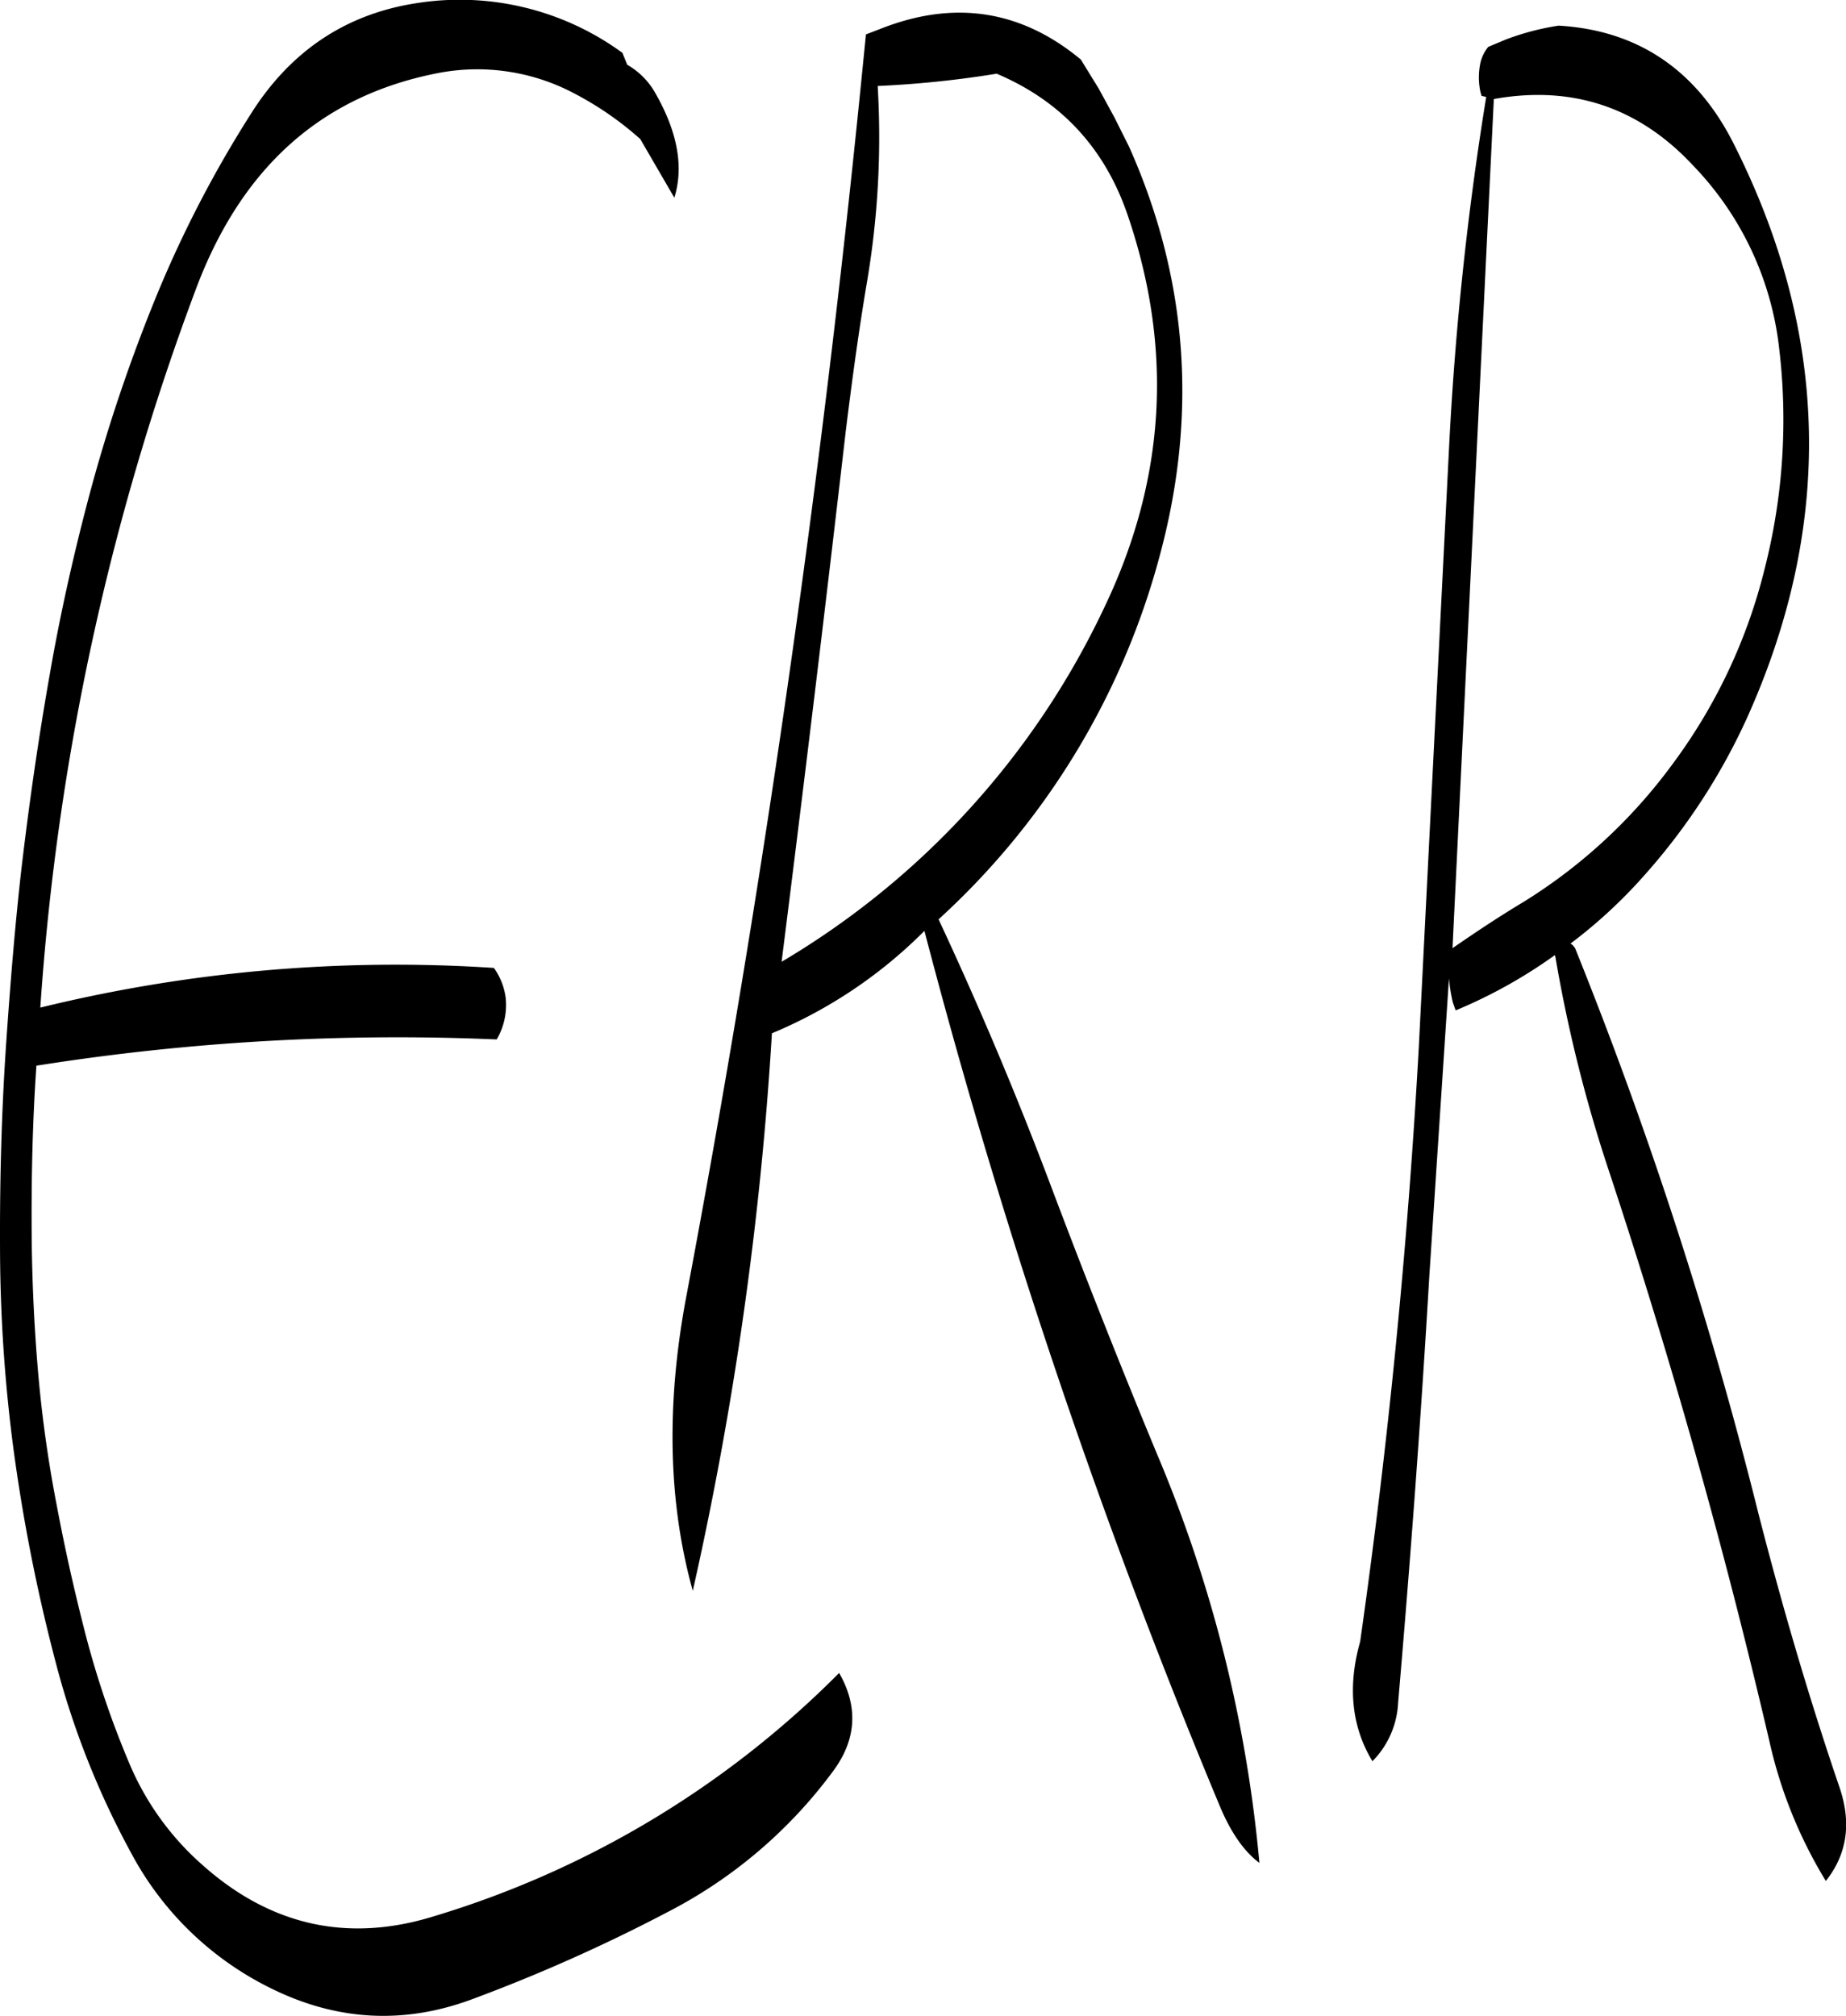<svg id="Layer_1" data-name="Layer 1" xmlns="http://www.w3.org/2000/svg" viewBox="0 0 396.55 433.01"><defs><style>.cls-1{fill-rule:evenodd;}</style></defs><path class="cls-1" d="M190.68,64.08A59.23,59.23,0,0,0,146.52,53.4c-15,2.28-26.88,10.08-35.4,23.4a249.26,249.26,0,0,0-20.28,38.88,354.66,354.66,0,0,0-15,44.64c-3.24,12.36-6,24.72-8.16,37.2-2.52,14.28-4.56,28.56-6.24,43.08-1.32,11.88-2.28,23.88-3.12,36-1.08,15.72-1.44,31.32-1.32,46.8a336.26,336.26,0,0,0,2.76,39.72,378.11,378.11,0,0,0,9.12,46.44A180.43,180.43,0,0,0,85.2,450.84,67.94,67.94,0,0,0,115.56,480q21.06,10.26,42.84,2.16a360,360,0,0,0,41.76-18.6,102.39,102.39,0,0,0,35.76-30.36c5-6.72,5.52-13.8,1.32-21.12A206.59,206.59,0,0,1,150,464.4c-18.36,5.64-34.92,1.92-49.44-11a60,60,0,0,1-15.84-22,200.63,200.63,0,0,1-9.24-27.12C73.08,395,71,385.8,69.24,376.44a272.57,272.57,0,0,1-4-28.08q-1.26-14.22-1.44-28.8c-.12-12.6.12-25.32,1-37.92A495.91,495.91,0,0,1,163.68,276a14.64,14.64,0,0,0,1.92-9,14.21,14.21,0,0,0-2.52-6.36,320.93,320.93,0,0,0-97.44,8.52,543.45,543.45,0,0,1,33.6-154.8C109,88.68,126,73.44,150.6,68.52A44.48,44.48,0,0,1,180.72,73a69.2,69.2,0,0,1,13.8,9.6l7.32,12.6q3.06-9.9-4-22.32a16.09,16.09,0,0,0-6.12-6.24ZM299.16,98.76c9.84,28.68,8.28,56.64-4.8,84.12a175.34,175.34,0,0,1-69.48,76.44q7.2-57.06,13.8-114.12c1.32-10.68,2.76-21.36,4.56-32a185.79,185.79,0,0,0,2.28-42,220.09,220.09,0,0,0,25.56-2.64Q291.78,77.34,299.16,98.76ZM296.4,78,293,71.76l-3.84-6.24c-12.72-10.56-27-12.84-42.72-6.72L243,60.12l-1.08,10.8q-13.14,130.86-37.44,259.92-6.66,34.92,1.32,63.6a749.73,749.73,0,0,0,17-119.76,100.85,100.85,0,0,0,32.76-22A1417.74,1417.74,0,0,0,319,440.64c2.4,5.76,5.28,9.84,8.52,12.24a293.33,293.33,0,0,0-22-87.84q-11.88-28.62-22.8-57.6T258.6,250.2a162.23,162.23,0,0,0,47.64-78.6c8-30,5.88-59.16-6.72-87.36ZM420.72,88.32A67.36,67.36,0,0,1,439.2,127.8a129.27,129.27,0,0,1-3.12,47A117.37,117.37,0,0,1,416.16,217a114.27,114.27,0,0,1-31.8,29.4c-5.4,3.24-10.44,6.6-15.36,10L377.88,74C394.68,71,409,75.72,420.72,88.32ZM374.88,66.84a14.92,14.92,0,0,0,.12,5.64l.24.84,1,.24a682.66,682.66,0,0,0-8,75.72l-6.48,128.4c-2.4,43.08-6.6,85.56-12.6,127.68-2.76,9.72-1.8,18.36,2.64,25.68a19.13,19.13,0,0,0,5.52-12.6c2.64-30.6,4.92-61.32,6.72-91.92l4.2-63.6a35.61,35.61,0,0,0,.84,5.16l.6,1.68A106.47,106.47,0,0,0,391,257.88l.12.48a310.26,310.26,0,0,0,11.52,46q20,60.48,34.44,122.4a98.74,98.74,0,0,0,12.12,30c4.56-5.76,5.52-12.36,3-19.92-6.6-19.32-12.36-39-17.52-59.16a922.81,922.81,0,0,0-39.36-121.32l-.48-.6-.48-.36a106.61,106.61,0,0,0,15.84-14.64A134.14,134.14,0,0,0,432.24,207q27.9-61.92-2.52-122.76c-8-16.32-20.76-25-37.92-26a55.11,55.11,0,0,0-11.4,3l-3.72,1.56A8.39,8.39,0,0,0,374.88,66.84Z" transform="translate(-56.98 -52.73)"/></svg>